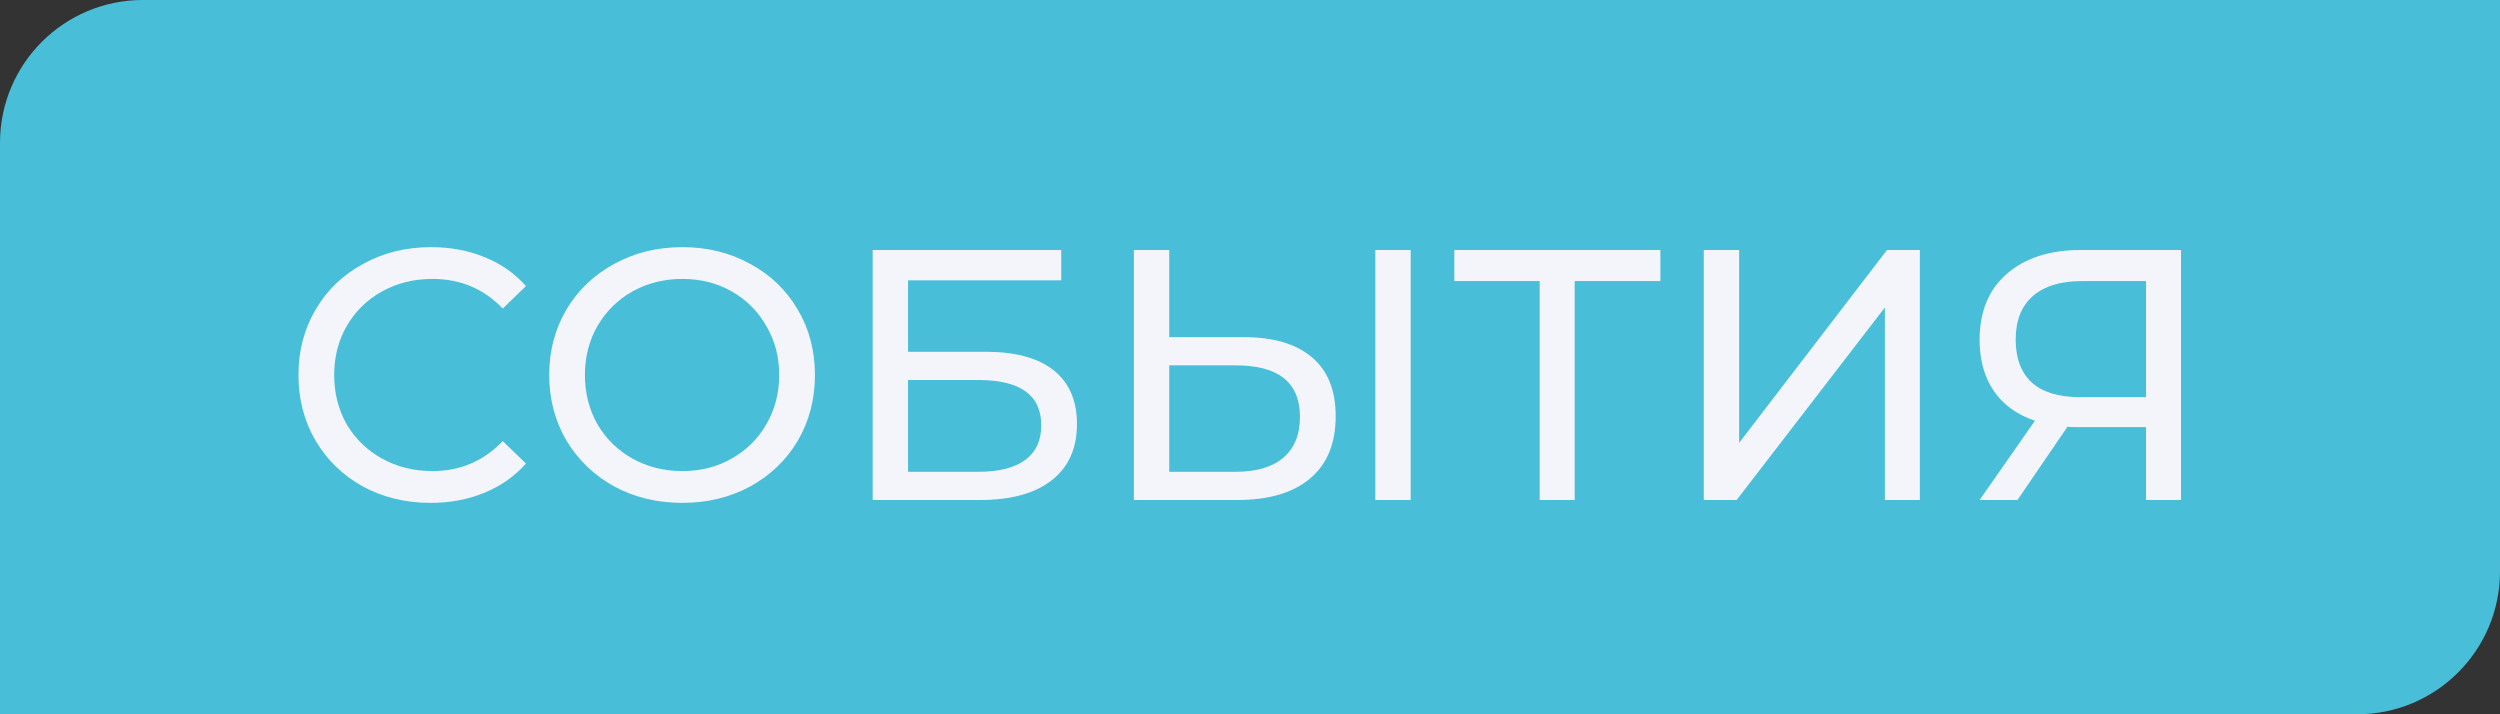 <svg width="70" height="20" viewBox="0 0 70 20" fill="none" xmlns="http://www.w3.org/2000/svg">
<rect x="0" y="0" width="70" height="20" fill="#333333" stroke="none"/>
<path d="M0 4C0 1.791 1.791 0 4 0H70V16C70 18.209 68.209 20 66 20H0V4Z" fill="#48BED8"/>
<path d="M12.057 14.08C11.357 14.08 10.724 13.927 10.157 13.62C9.597 13.307 9.157 12.88 8.837 12.34C8.517 11.793 8.357 11.18 8.357 10.5C8.357 9.82 8.517 9.21 8.837 8.67C9.157 8.123 9.6 7.697 10.167 7.39C10.734 7.077 11.367 6.92 12.067 6.92C12.614 6.92 13.114 7.013 13.567 7.2C14.02 7.38 14.407 7.65 14.727 8.01L14.077 8.64C13.55 8.087 12.894 7.81 12.107 7.81C11.587 7.81 11.117 7.927 10.697 8.16C10.277 8.393 9.947 8.717 9.707 9.13C9.474 9.537 9.357 9.993 9.357 10.5C9.357 11.007 9.474 11.467 9.707 11.88C9.947 12.287 10.277 12.607 10.697 12.84C11.117 13.073 11.587 13.19 12.107 13.19C12.887 13.19 13.544 12.91 14.077 12.35L14.727 12.98C14.407 13.34 14.017 13.613 13.557 13.8C13.104 13.987 12.604 14.08 12.057 14.08ZM19.108 14.08C18.401 14.08 17.765 13.927 17.198 13.62C16.631 13.307 16.185 12.877 15.858 12.33C15.538 11.783 15.378 11.173 15.378 10.5C15.378 9.827 15.538 9.217 15.858 8.67C16.185 8.123 16.631 7.697 17.198 7.39C17.765 7.077 18.401 6.92 19.108 6.92C19.808 6.92 20.442 7.077 21.008 7.39C21.575 7.697 22.018 8.123 22.338 8.67C22.658 9.21 22.818 9.82 22.818 10.5C22.818 11.18 22.658 11.793 22.338 12.34C22.018 12.88 21.575 13.307 21.008 13.62C20.442 13.927 19.808 14.08 19.108 14.08ZM19.108 13.19C19.622 13.19 20.081 13.073 20.488 12.84C20.901 12.607 21.225 12.287 21.458 11.88C21.698 11.467 21.818 11.007 21.818 10.5C21.818 9.993 21.698 9.537 21.458 9.13C21.225 8.717 20.901 8.393 20.488 8.16C20.081 7.927 19.622 7.81 19.108 7.81C18.595 7.81 18.128 7.927 17.708 8.16C17.295 8.393 16.968 8.717 16.728 9.13C16.495 9.537 16.378 9.993 16.378 10.5C16.378 11.007 16.495 11.467 16.728 11.88C16.968 12.287 17.295 12.607 17.708 12.84C18.128 13.073 18.595 13.19 19.108 13.19ZM24.435 7H29.715V7.85H25.425V9.85H27.605C28.438 9.85 29.071 10.023 29.505 10.37C29.938 10.717 30.155 11.217 30.155 11.87C30.155 12.557 29.918 13.083 29.445 13.45C28.978 13.817 28.308 14 27.435 14H24.435V7ZM27.395 13.21C27.968 13.21 28.405 13.1 28.705 12.88C29.005 12.66 29.155 12.337 29.155 11.91C29.155 11.063 28.568 10.64 27.395 10.64H25.425V13.21H27.395ZM34.819 9.44C35.653 9.44 36.289 9.627 36.729 10C37.176 10.373 37.399 10.923 37.399 11.65C37.399 12.417 37.159 13 36.679 13.4C36.206 13.8 35.526 14 34.639 14H31.749V7H32.739V9.44H34.819ZM34.599 13.21C35.179 13.21 35.623 13.08 35.929 12.82C36.242 12.553 36.399 12.17 36.399 11.67C36.399 10.71 35.799 10.23 34.599 10.23H32.739V13.21H34.599ZM38.509 7H39.499V14H38.509V7ZM46.491 7.87H44.091V14H43.111V7.87H40.721V7H46.491V7.87ZM47.706 7H48.696V12.4L52.836 7H53.756V14H52.776V8.61L48.626 14H47.706V7ZM61.069 7V14H60.089V11.96H58.159C58.039 11.96 57.949 11.957 57.889 11.95L56.489 14H55.429L56.979 11.78C56.479 11.613 56.095 11.337 55.829 10.95C55.562 10.557 55.429 10.08 55.429 9.52C55.429 8.727 55.682 8.11 56.189 7.67C56.702 7.223 57.392 7 58.259 7H61.069ZM56.439 9.51C56.439 10.03 56.589 10.43 56.889 10.71C57.195 10.983 57.645 11.12 58.239 11.12H60.089V7.87H58.299C57.699 7.87 57.239 8.01 56.919 8.29C56.599 8.57 56.439 8.977 56.439 9.51Z" fill="#F4F5FB"/>
</svg>
